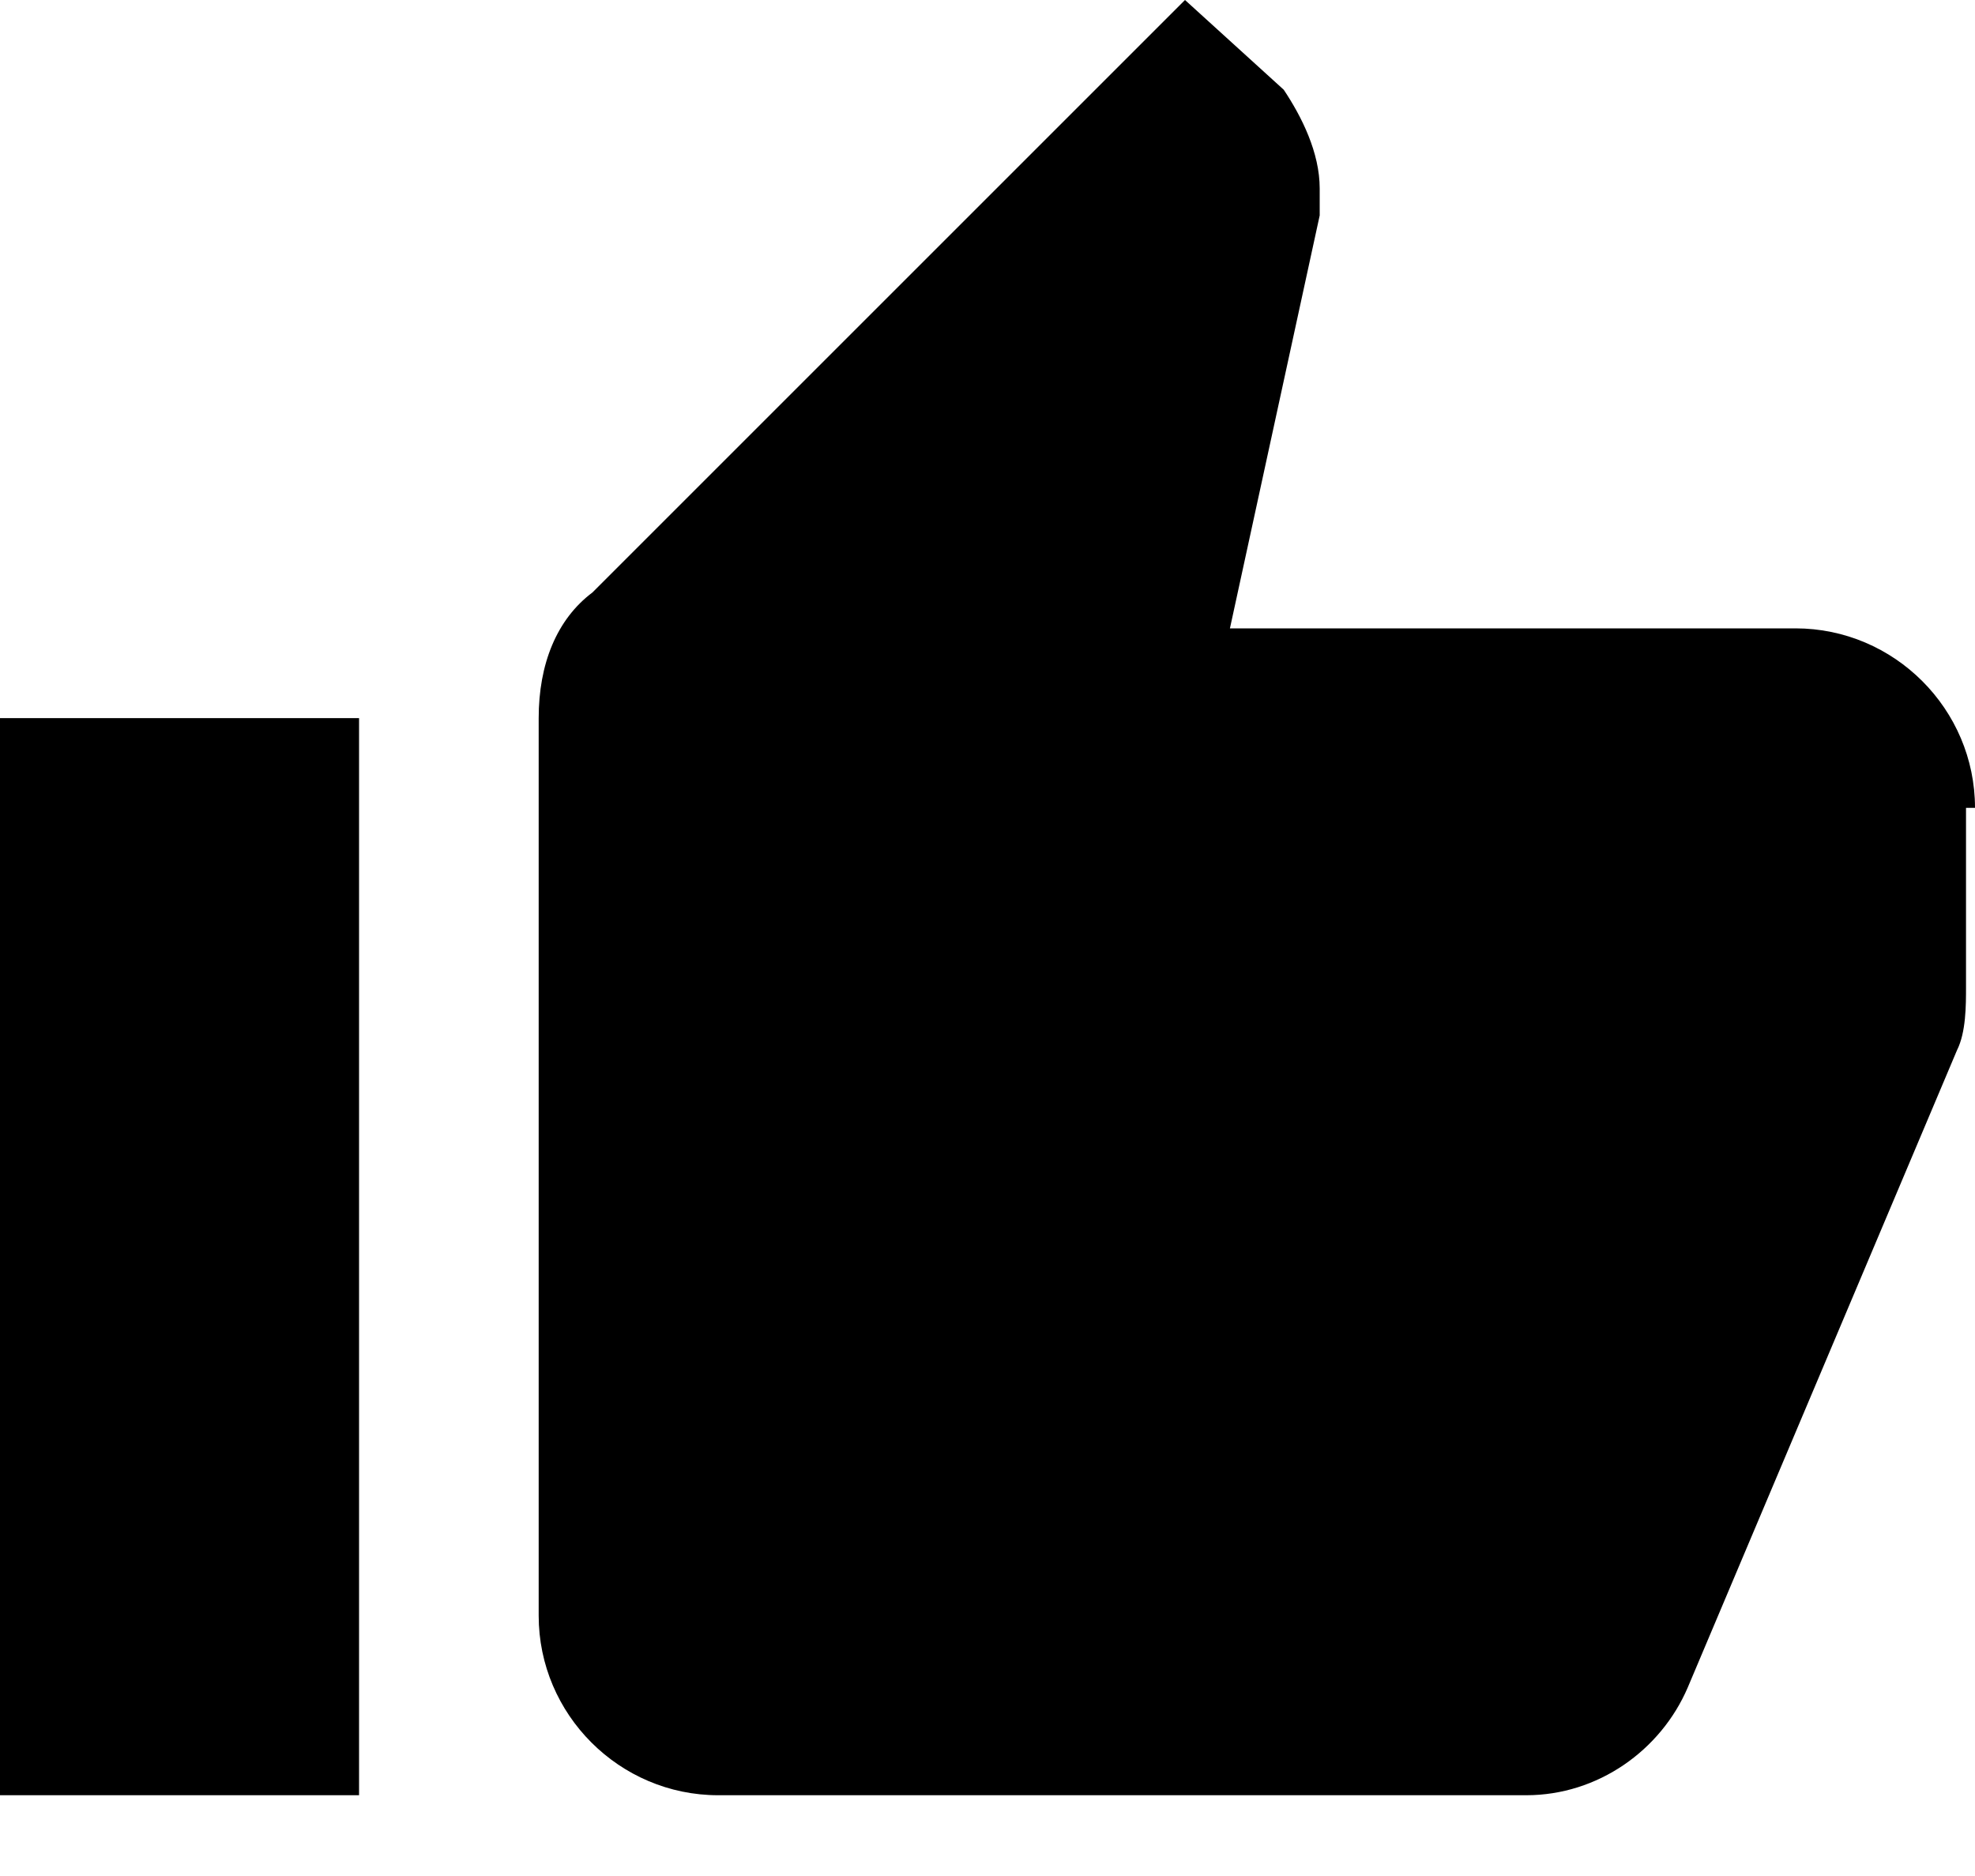 <?xml version="1.0" encoding="UTF-8" standalone="no"?>
<svg width="20px" height="19px" viewBox="0 0 20 19" version="1.1" xmlns="http://www.w3.org/2000/svg" xmlns:xlink="http://www.w3.org/1999/xlink">
    <!-- Generator: Sketch 3.8.3 (29802) - http://www.bohemiancoding.com/sketch -->
    <title>Social</title>
    <desc>Created with Sketch.</desc>
    <defs></defs>
    <g id="Icons" stroke="none" stroke-width="1" fill="none" fill-rule="evenodd">
        <g id="Artboard-1" transform="translate(-1221, -456)" fill="#000000">
            <path d="M1221,474.182 L1224.636,474.182 L1224.636,463.273 L1221,463.273 L1221,474.182 L1221,474.182 Z M1241,464.182 C1241,463.182 1240.182,462.364 1239.182,462.364 L1233.455,462.364 L1234.364,458.182 L1234.364,457.909 C1234.364,457.545 1234.182,457.182 1234,456.909 L1233,456 L1227,462 C1226.636,462.273 1226.455,462.727 1226.455,463.273 L1226.455,472.364 C1226.455,473.364 1227.273,474.182 1228.273,474.182 L1236.455,474.182 C1237.182,474.182 1237.818,473.727 1238.091,473.091 L1240.818,466.636 C1240.909,466.455 1240.909,466.182 1240.909,466 L1240.909,464.182 L1241,464.182 C1241,464.273 1241,464.182 1241,464.182 L1241,464.182 Z" id="Social"></path>
        </g>
    </g>
</svg>